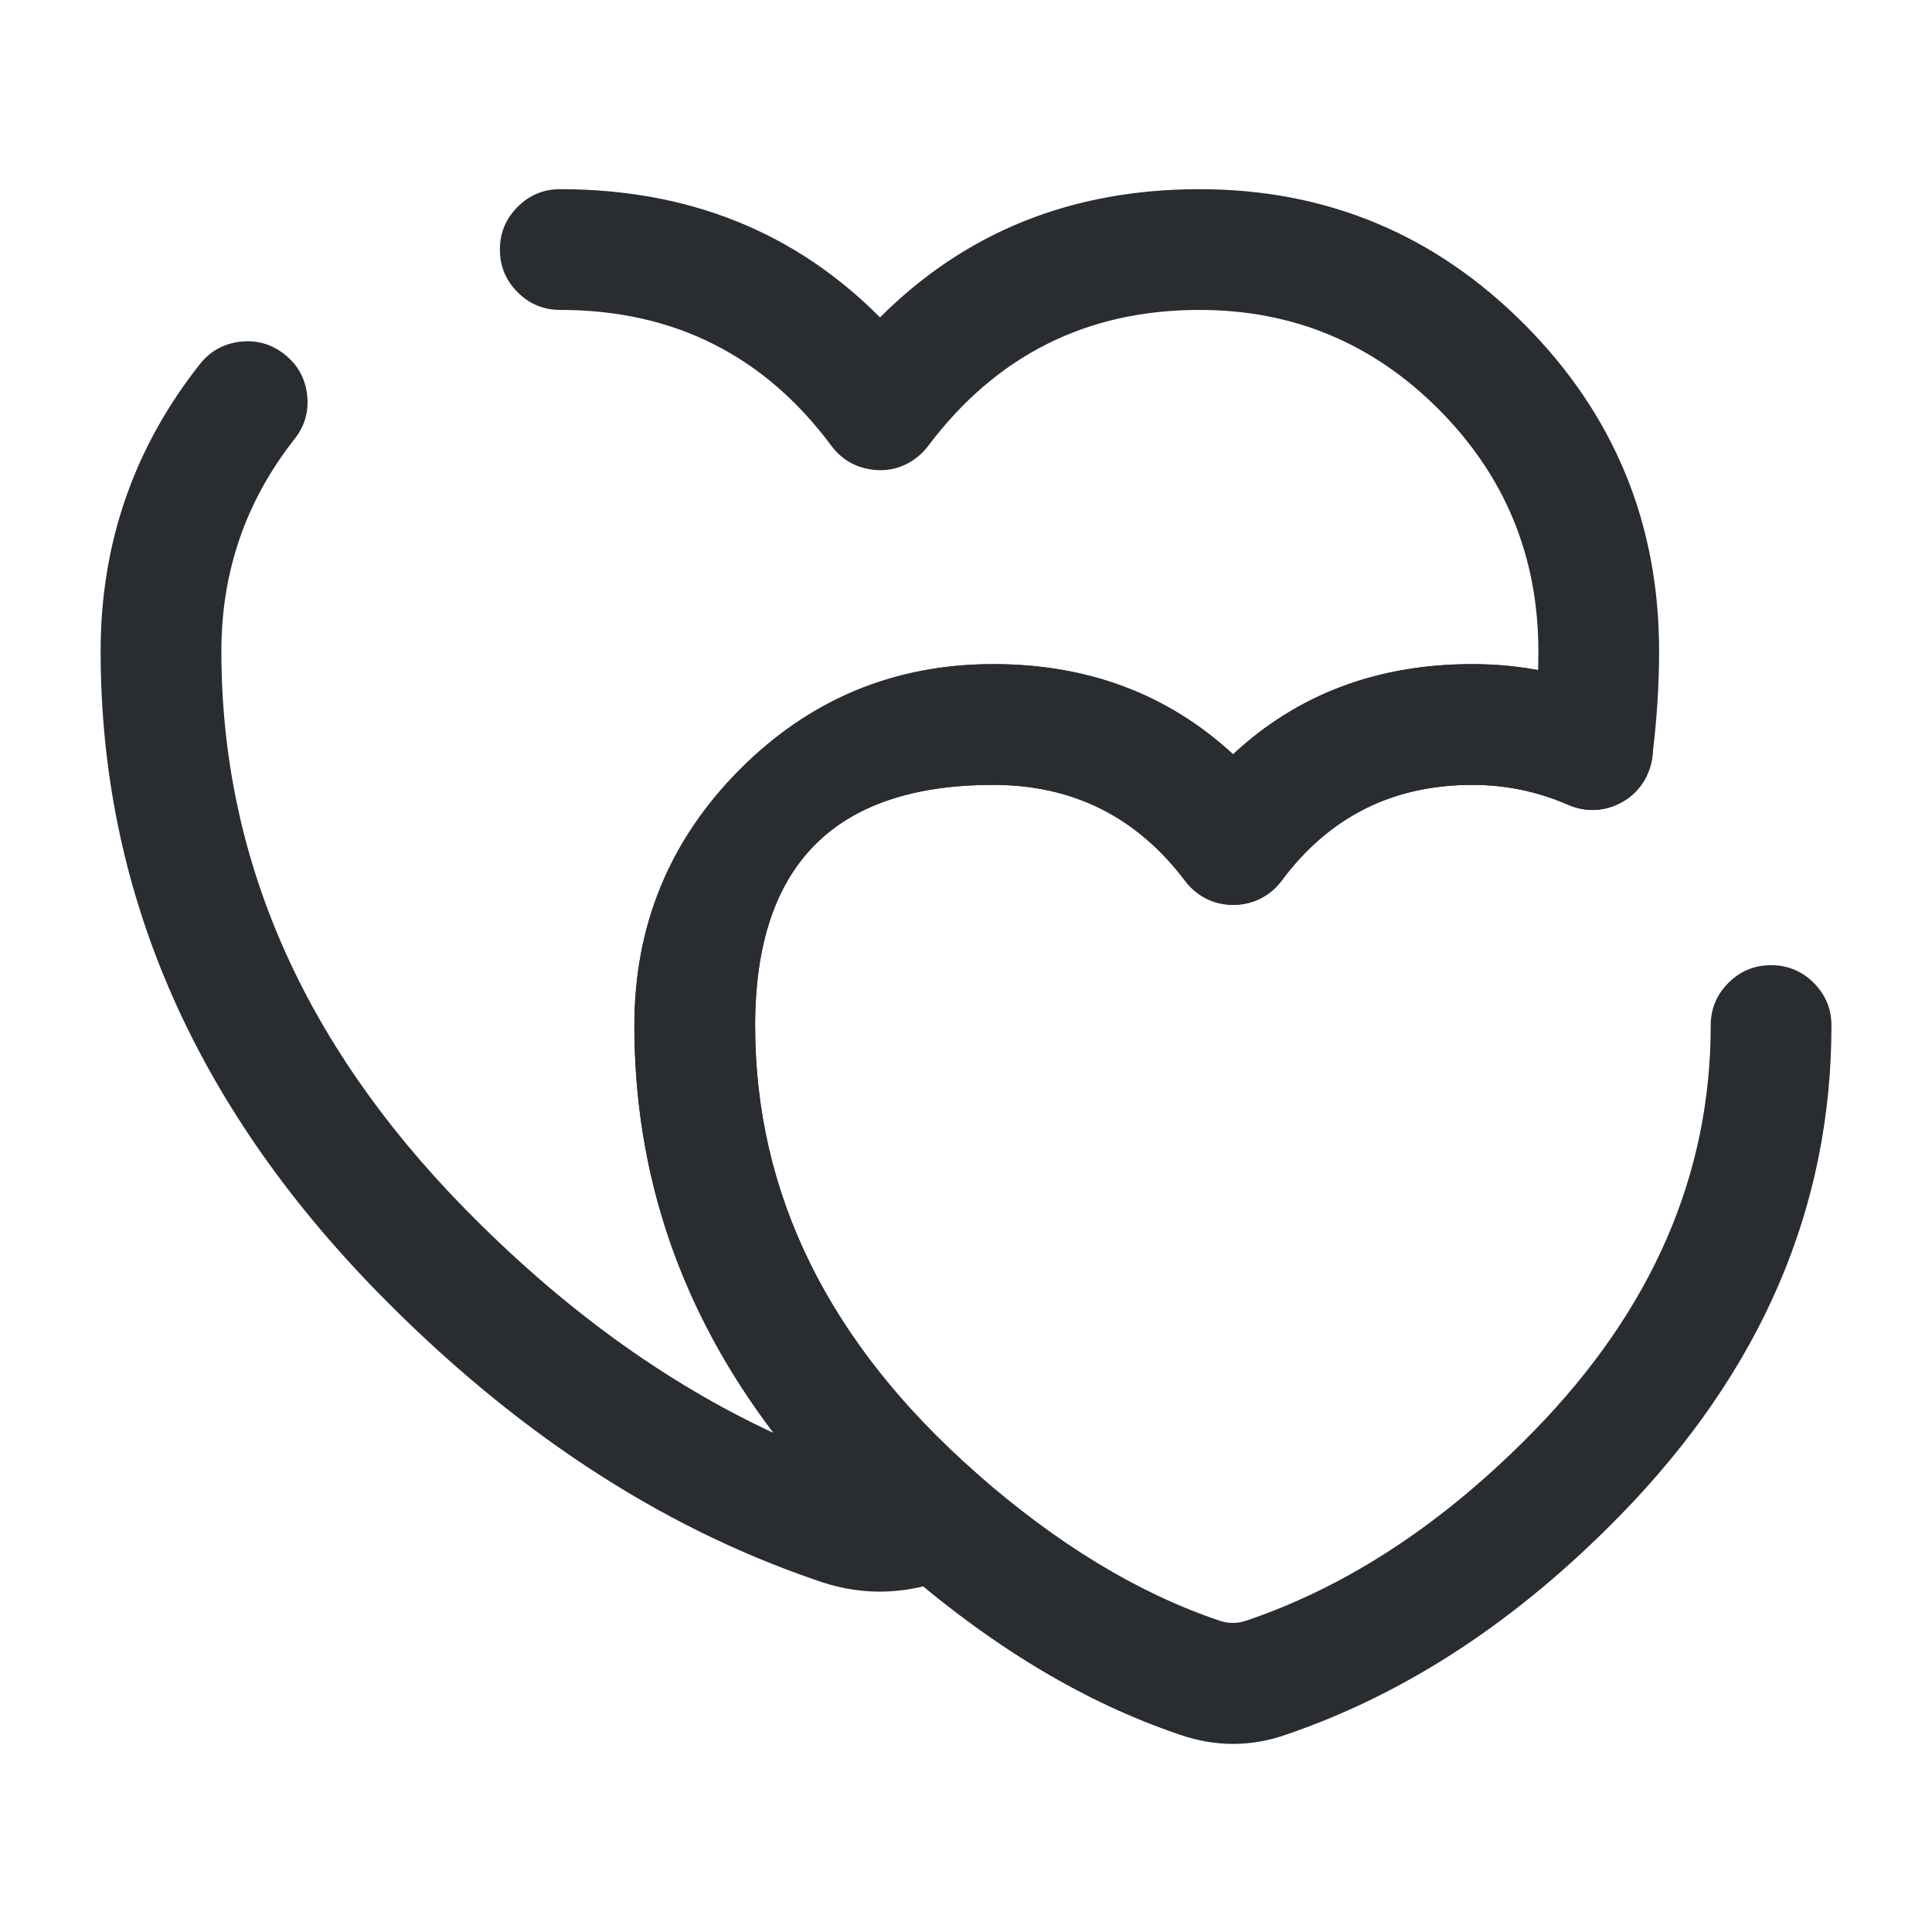 <svg xmlns="http://www.w3.org/2000/svg" width="24" height="24" viewBox="0 0 24 24">
  <defs/>
  <path fill="#292D32" d="M6.96,2.35 Q9.35,2.35 10.932,3.943 Q12.524,2.35 14.9,2.35 Q17.267,2.35 18.939,4.031 Q20.61,5.711 20.61,8.09 Q20.61,8.734 20.524,9.405 Q20.484,9.713 20.239,9.903 Q19.993,10.093 19.685,10.054 Q19.579,10.04 19.481,9.998 Q18.911,9.75 18.29,9.75 Q16.806,9.75 15.922,10.938 Q15.736,11.187 15.429,11.232 Q15.121,11.277 14.872,11.092 Q14.786,11.028 14.722,10.942 Q13.821,9.75 12.34,9.75 Q9.38,9.75 9.38,12.74 Q9.38,15.882 12.125,18.297 Q12.359,18.502 12.378,18.812 Q12.398,19.122 12.193,19.355 Q12.116,19.443 12.016,19.503 Q11.912,19.565 11.767,19.614 L11.759,19.616 Q11.748,19.62 11.738,19.624 Q10.93,19.92 10.122,19.624 Q7.199,18.62 4.682,16.043 Q1.25,12.528 1.25,8.09 Q1.25,6.087 2.481,4.526 Q2.673,4.282 2.982,4.245 Q3.29,4.209 3.534,4.401 Q3.778,4.593 3.815,4.902 Q3.851,5.21 3.659,5.454 Q2.75,6.607 2.75,8.09 Q2.75,11.917 5.755,14.995 Q7.571,16.854 9.61,17.801 Q7.88,15.525 7.88,12.74 Q7.88,10.879 9.184,9.565 Q10.49,8.25 12.34,8.25 Q14.103,8.25 15.317,9.37 Q16.521,8.25 18.29,8.25 Q18.706,8.25 19.107,8.324 Q19.11,8.206 19.11,8.09 Q19.11,6.33 17.876,5.089 Q16.644,3.85 14.9,3.85 Q12.801,3.85 11.529,5.541 Q11.464,5.627 11.378,5.692 Q11.128,5.877 10.821,5.832 Q10.514,5.787 10.328,5.538 Q9.073,3.85 6.96,3.85 Q6.649,3.85 6.43,3.63 Q6.21,3.411 6.21,3.1 Q6.21,2.789 6.43,2.57 Q6.649,2.35 6.96,2.35 Z"/>
  <path fill="#292D32" d="M22.751,12.74 Q22.751,16.136 20.13,18.821 Q18.21,20.789 15.972,21.55 Q15.316,21.778 14.654,21.548 Q12.863,20.944 11.135,19.423 Q7.881,16.56 7.881,12.74 Q7.881,10.879 9.185,9.565 Q10.491,8.25 12.341,8.25 Q14.104,8.25 15.318,9.37 Q16.522,8.25 18.291,8.25 Q19.224,8.25 20.08,8.622 Q20.365,8.746 20.479,9.035 Q20.593,9.324 20.469,9.609 Q20.345,9.894 20.056,10.008 Q19.767,10.122 19.482,9.998 Q18.912,9.75 18.291,9.75 Q16.807,9.75 15.923,10.938 Q15.859,11.024 15.773,11.088 Q15.525,11.276 15.217,11.233 Q14.91,11.19 14.722,10.942 Q13.822,9.75 12.341,9.75 Q9.381,9.75 9.381,12.74 Q9.381,15.882 12.126,18.297 Q13.628,19.619 15.147,20.132 Q15.316,20.19 15.489,20.13 Q17.387,19.484 19.057,17.774 Q21.251,15.526 21.251,12.74 Q21.251,12.429 21.471,12.21 Q21.69,11.99 22.001,11.99 Q22.312,11.99 22.531,12.21 Q22.751,12.429 22.751,12.74 Z"/>
</svg>

